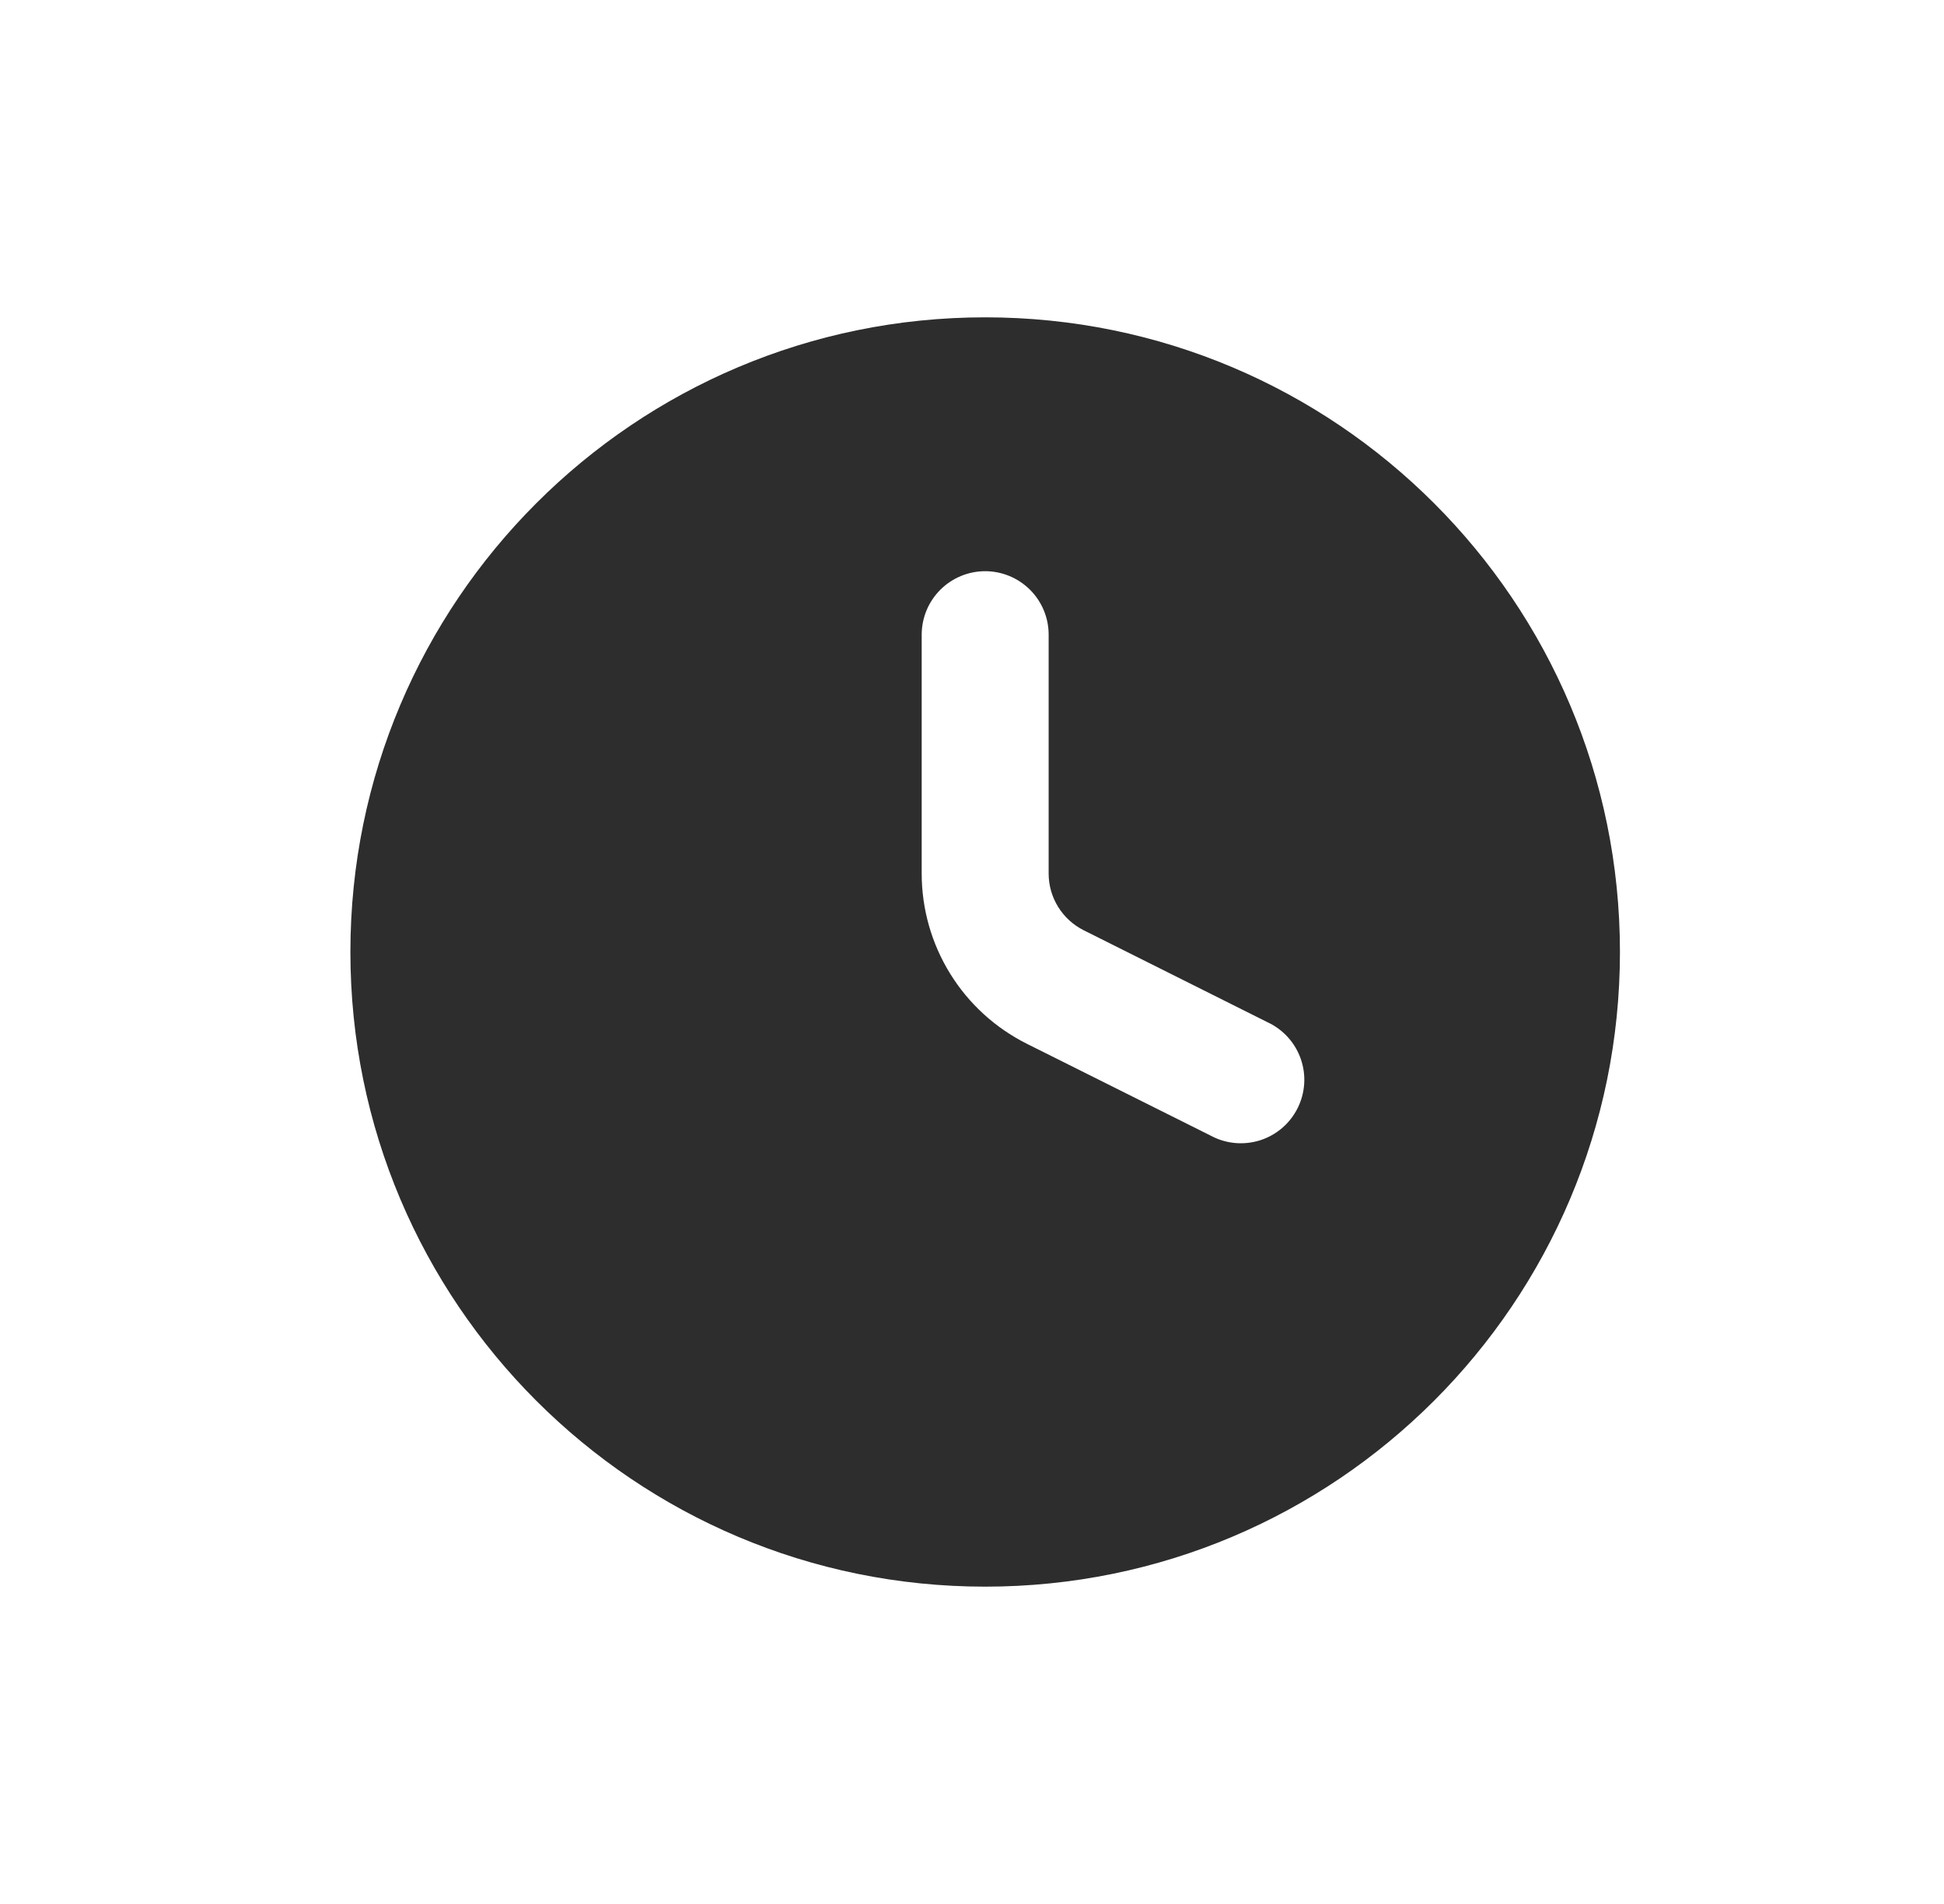 <svg width="49" height="48" viewBox="0 0 49 48" fill="none" xmlns="http://www.w3.org/2000/svg">
<path fill-rule="evenodd" clip-rule="evenodd" d="M8.832 24C8.832 15.163 15.995 8 24.832 8C33.669 8 40.832 15.163 40.832 24C40.832 32.837 33.669 40 24.832 40C15.995 40 8.832 32.837 8.832 24ZM26.432 16C26.432 15.576 26.264 15.169 25.963 14.869C25.663 14.569 25.256 14.4 24.832 14.4C24.408 14.4 24.001 14.569 23.701 14.869C23.401 15.169 23.232 15.576 23.232 16V22.022C23.232 22.914 23.48 23.787 23.949 24.546C24.417 25.304 25.088 25.916 25.885 26.315L30.517 28.63C30.705 28.732 30.913 28.795 31.126 28.815C31.339 28.835 31.554 28.812 31.759 28.748C31.963 28.683 32.152 28.578 32.315 28.439C32.478 28.3 32.611 28.129 32.707 27.938C32.803 27.746 32.859 27.537 32.873 27.323C32.887 27.109 32.857 26.895 32.786 26.693C32.715 26.491 32.605 26.305 32.46 26.146C32.316 25.988 32.142 25.86 31.947 25.77L27.317 23.453C27.051 23.32 26.828 23.116 26.671 22.863C26.515 22.611 26.432 22.32 26.432 22.022V16Z" fill="#2E2D2D"/>
</svg>
